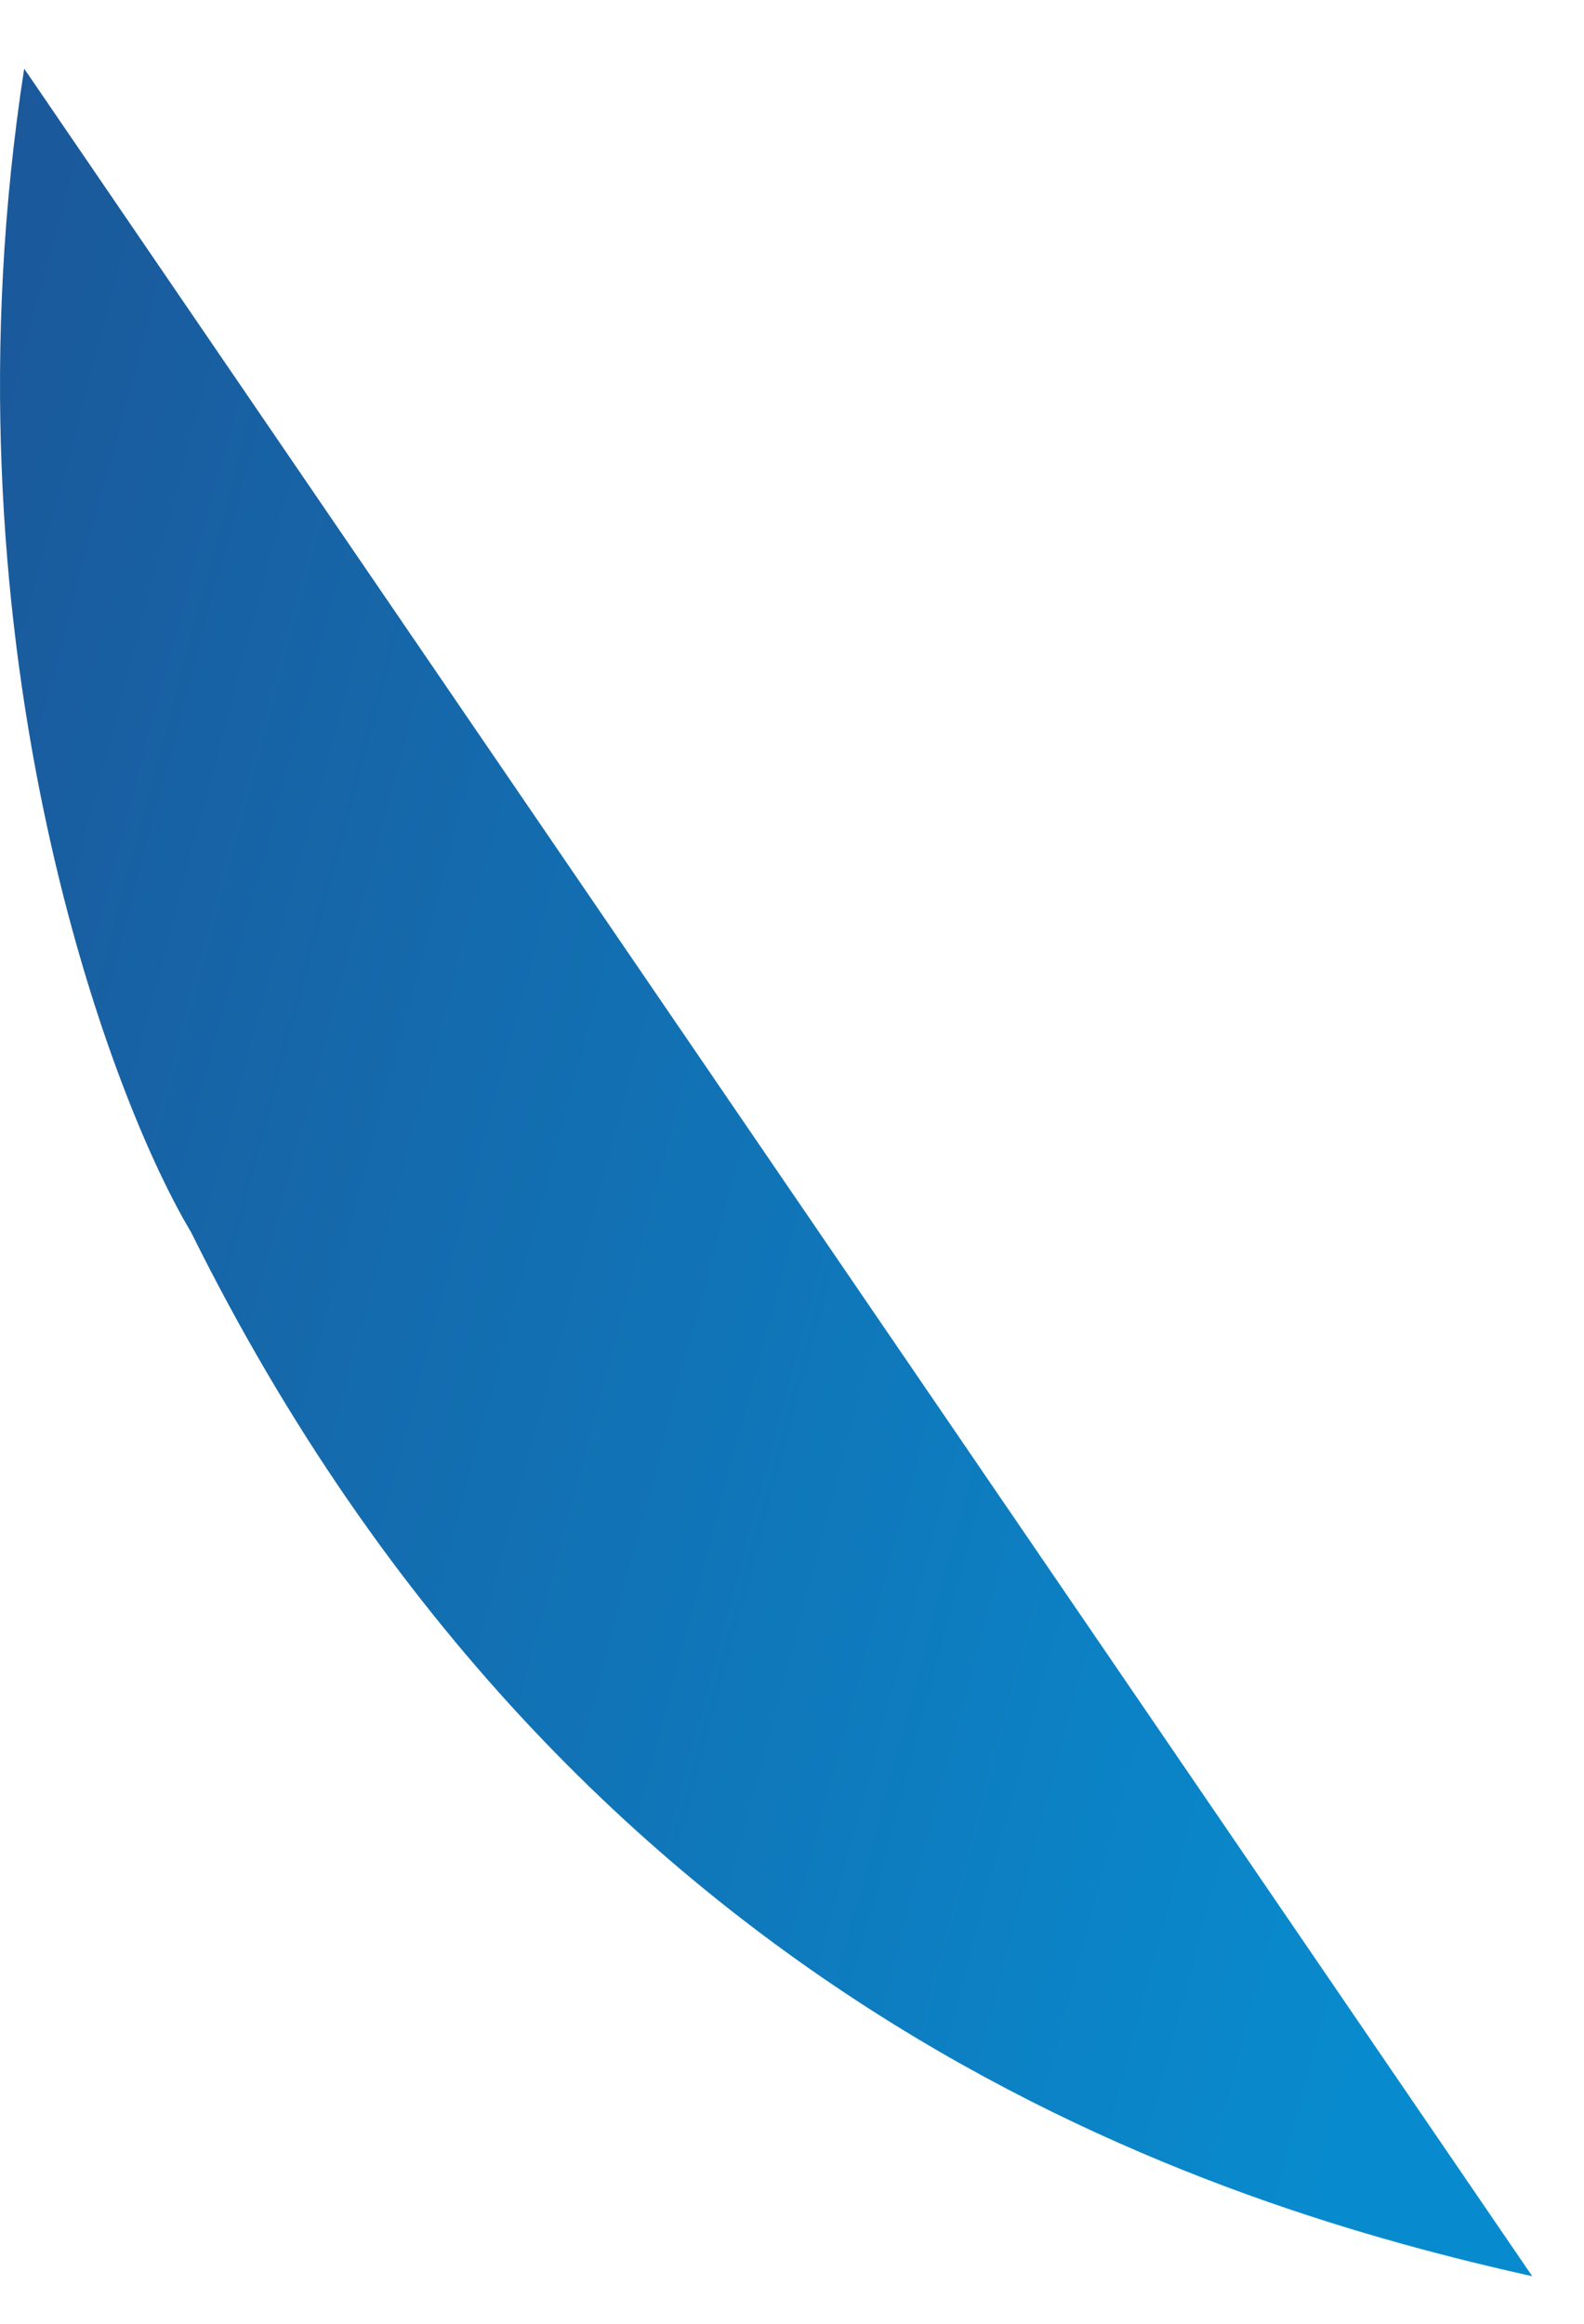 <svg width="15" height="22" viewBox="0 0 15 22" fill="none" xmlns="http://www.w3.org/2000/svg">
<path d="M14.51 21.55L0.229 0.65C-0.59 5.949 0.99 10.296 1.809 11.665C5.497 19.108 11.584 20.895 14.51 21.55Z" fill="url(#paint0_linear)"/>
<defs>
<linearGradient id="paint0_linear" x1="-2.107" y1="1.126" x2="16.518" y2="6.098" gradientUnits="userSpaceOnUse">
<stop stop-color="#1D5294"/>
<stop offset="1" stop-color="#088BCE"/>
</linearGradient>
</defs>
</svg>
